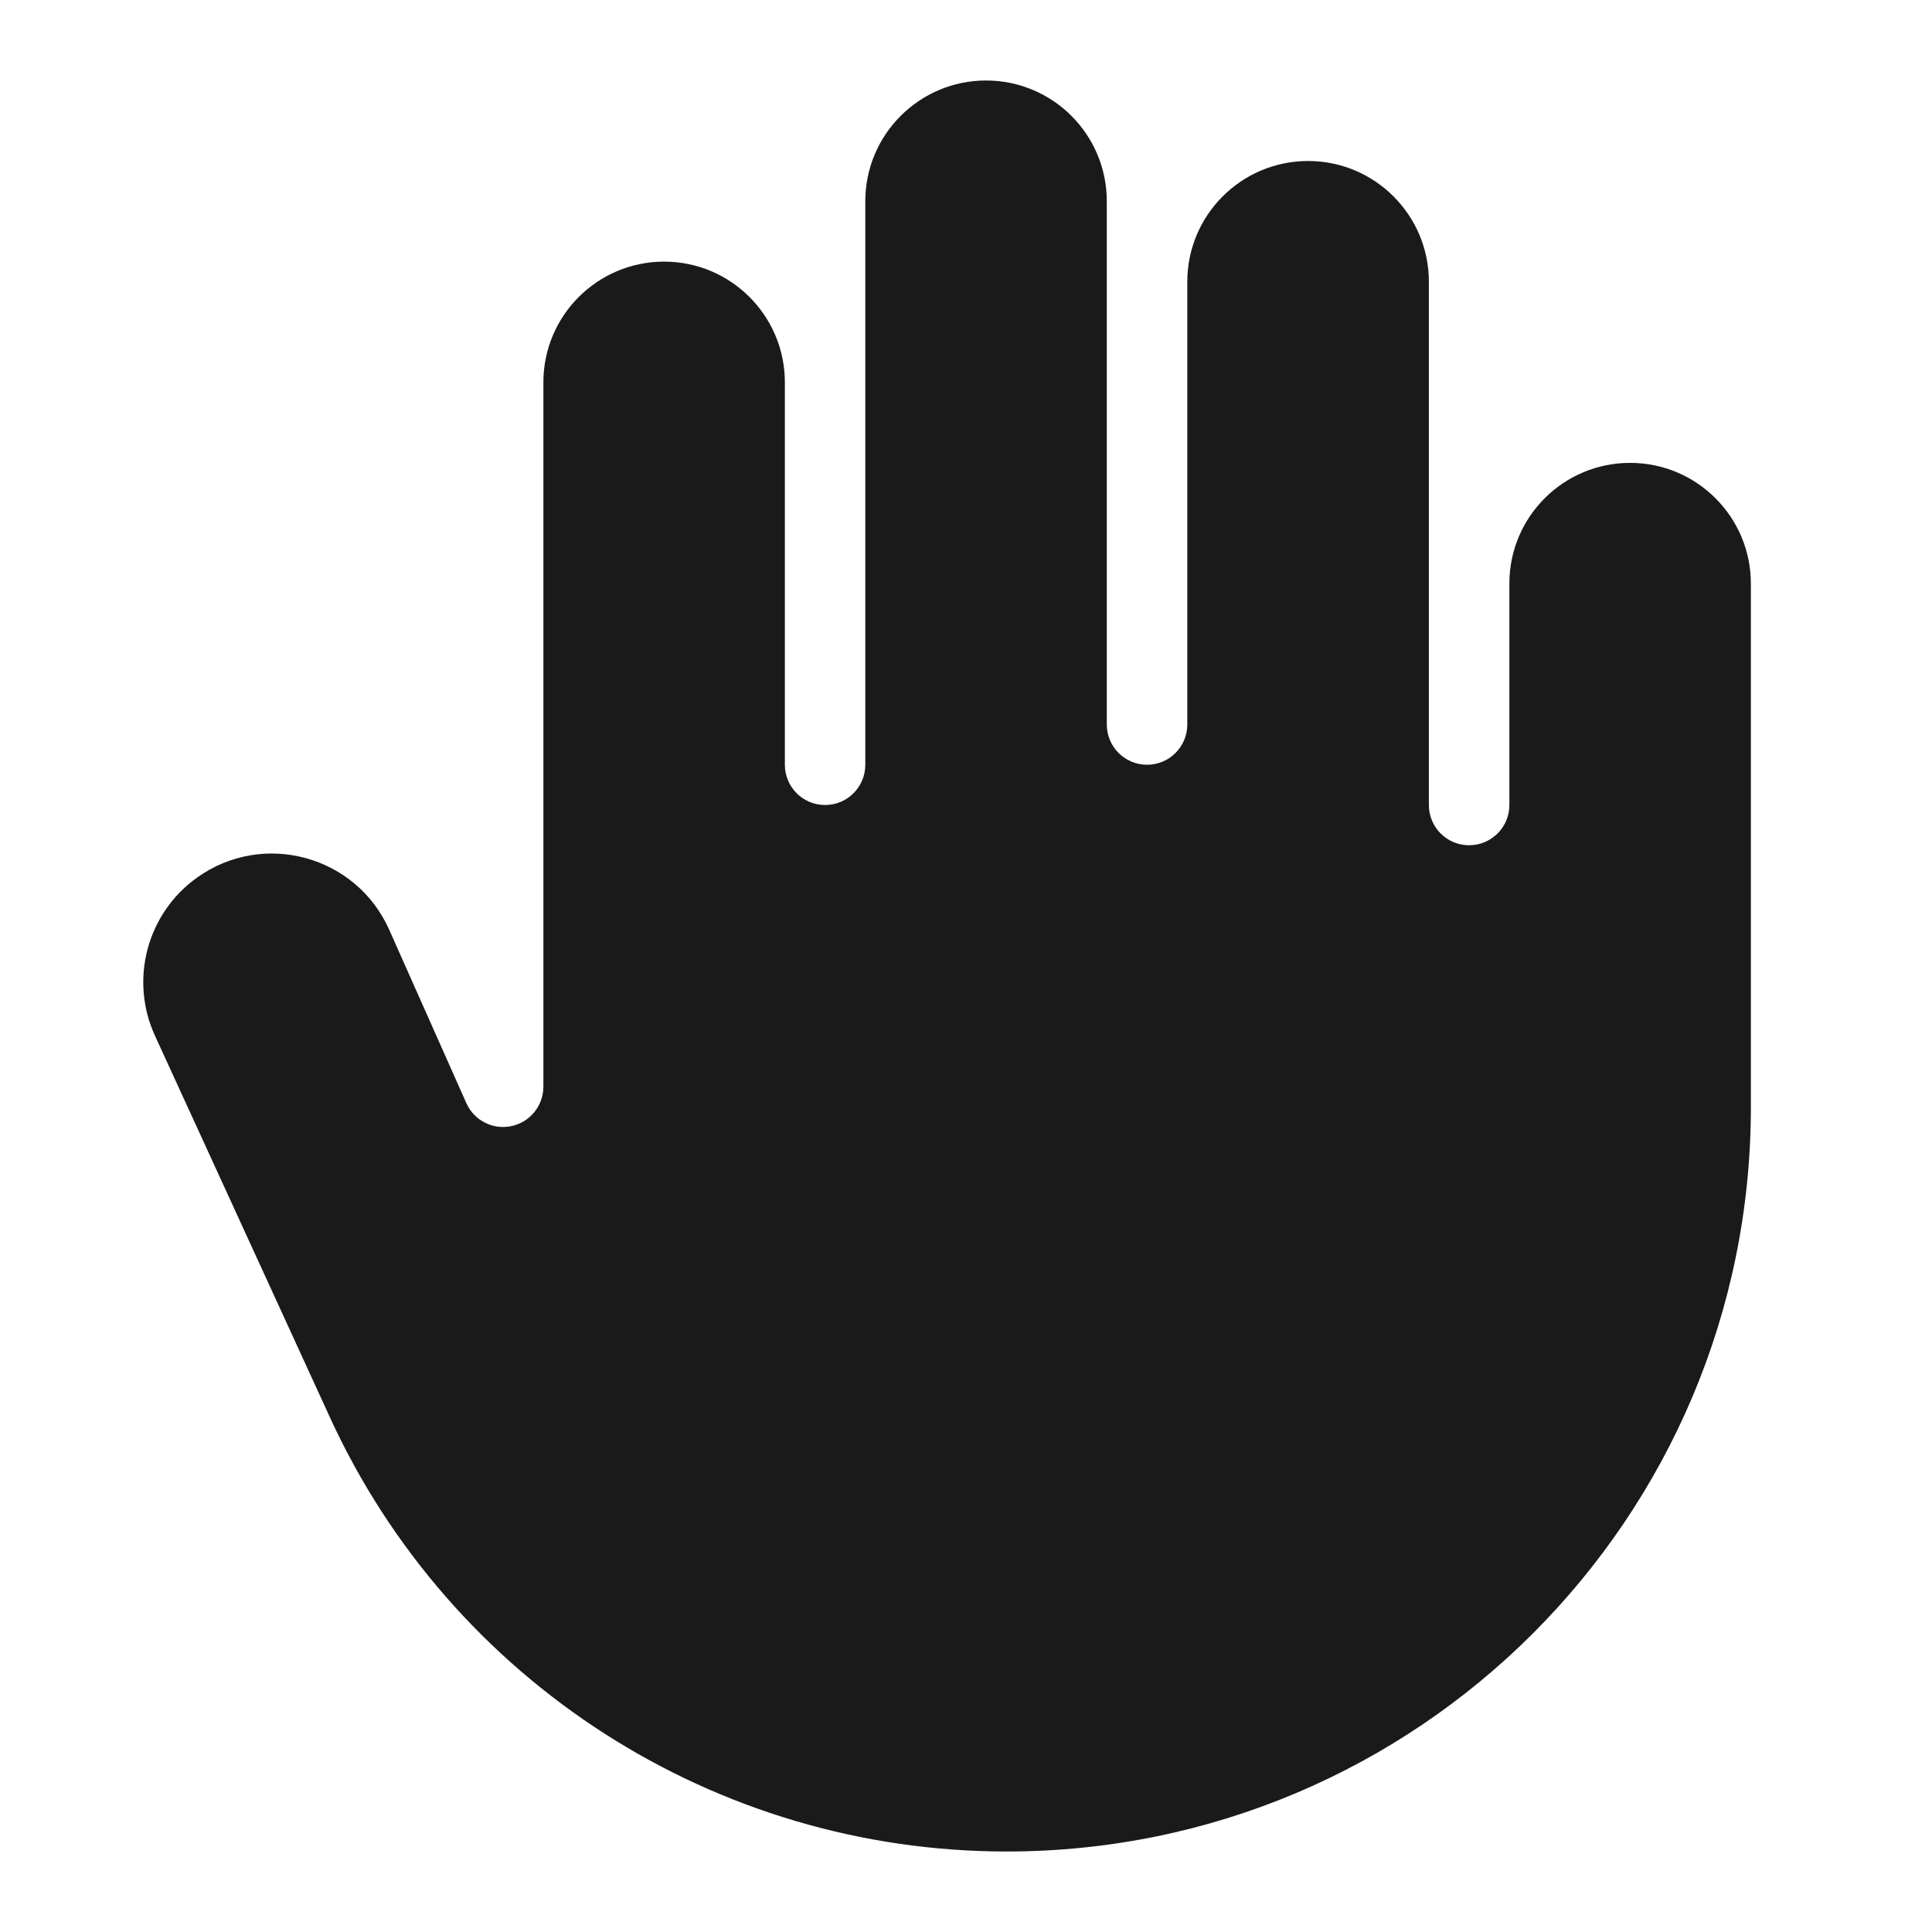 <svg width="24" height="24" viewBox="0 0 24 24" fill="none" xmlns="http://www.w3.org/2000/svg">
<path d="M10.749 2.5C10.749 1.672 11.421 1 12.249 1C13.078 1 13.749 1.672 13.749 2.5V9C13.749 9.276 13.973 9.5 14.249 9.5C14.526 9.5 14.749 9.276 14.749 9V3.5C14.749 2.672 15.421 2 16.25 2C17.078 2 17.75 2.672 17.75 3.5L17.75 10C17.75 10.276 17.973 10.5 18.25 10.5C18.526 10.5 18.75 10.276 18.75 10V9.502L18.75 9.5V7.247C18.751 6.42 19.422 5.75 20.25 5.75C21.078 5.75 21.75 6.422 21.75 7.25V13.754C21.75 18.86 17.61 23 12.504 23C8.888 23 5.605 20.893 4.098 17.606L1.925 12.866C1.606 12.17 1.826 11.345 2.449 10.901C3.271 10.313 4.426 10.628 4.836 11.552L5.793 13.703C5.889 13.919 6.122 14.038 6.353 13.989C6.584 13.94 6.75 13.736 6.75 13.5V4.75C6.75 3.922 7.421 3.25 8.25 3.25C9.078 3.25 9.75 3.922 9.75 4.75V9.5C9.75 9.776 9.973 10 10.249 10C10.526 10 10.749 9.776 10.749 9.5V9.002L10.749 9V2.5Z" fill="#1A1A1A"/>
</svg>
